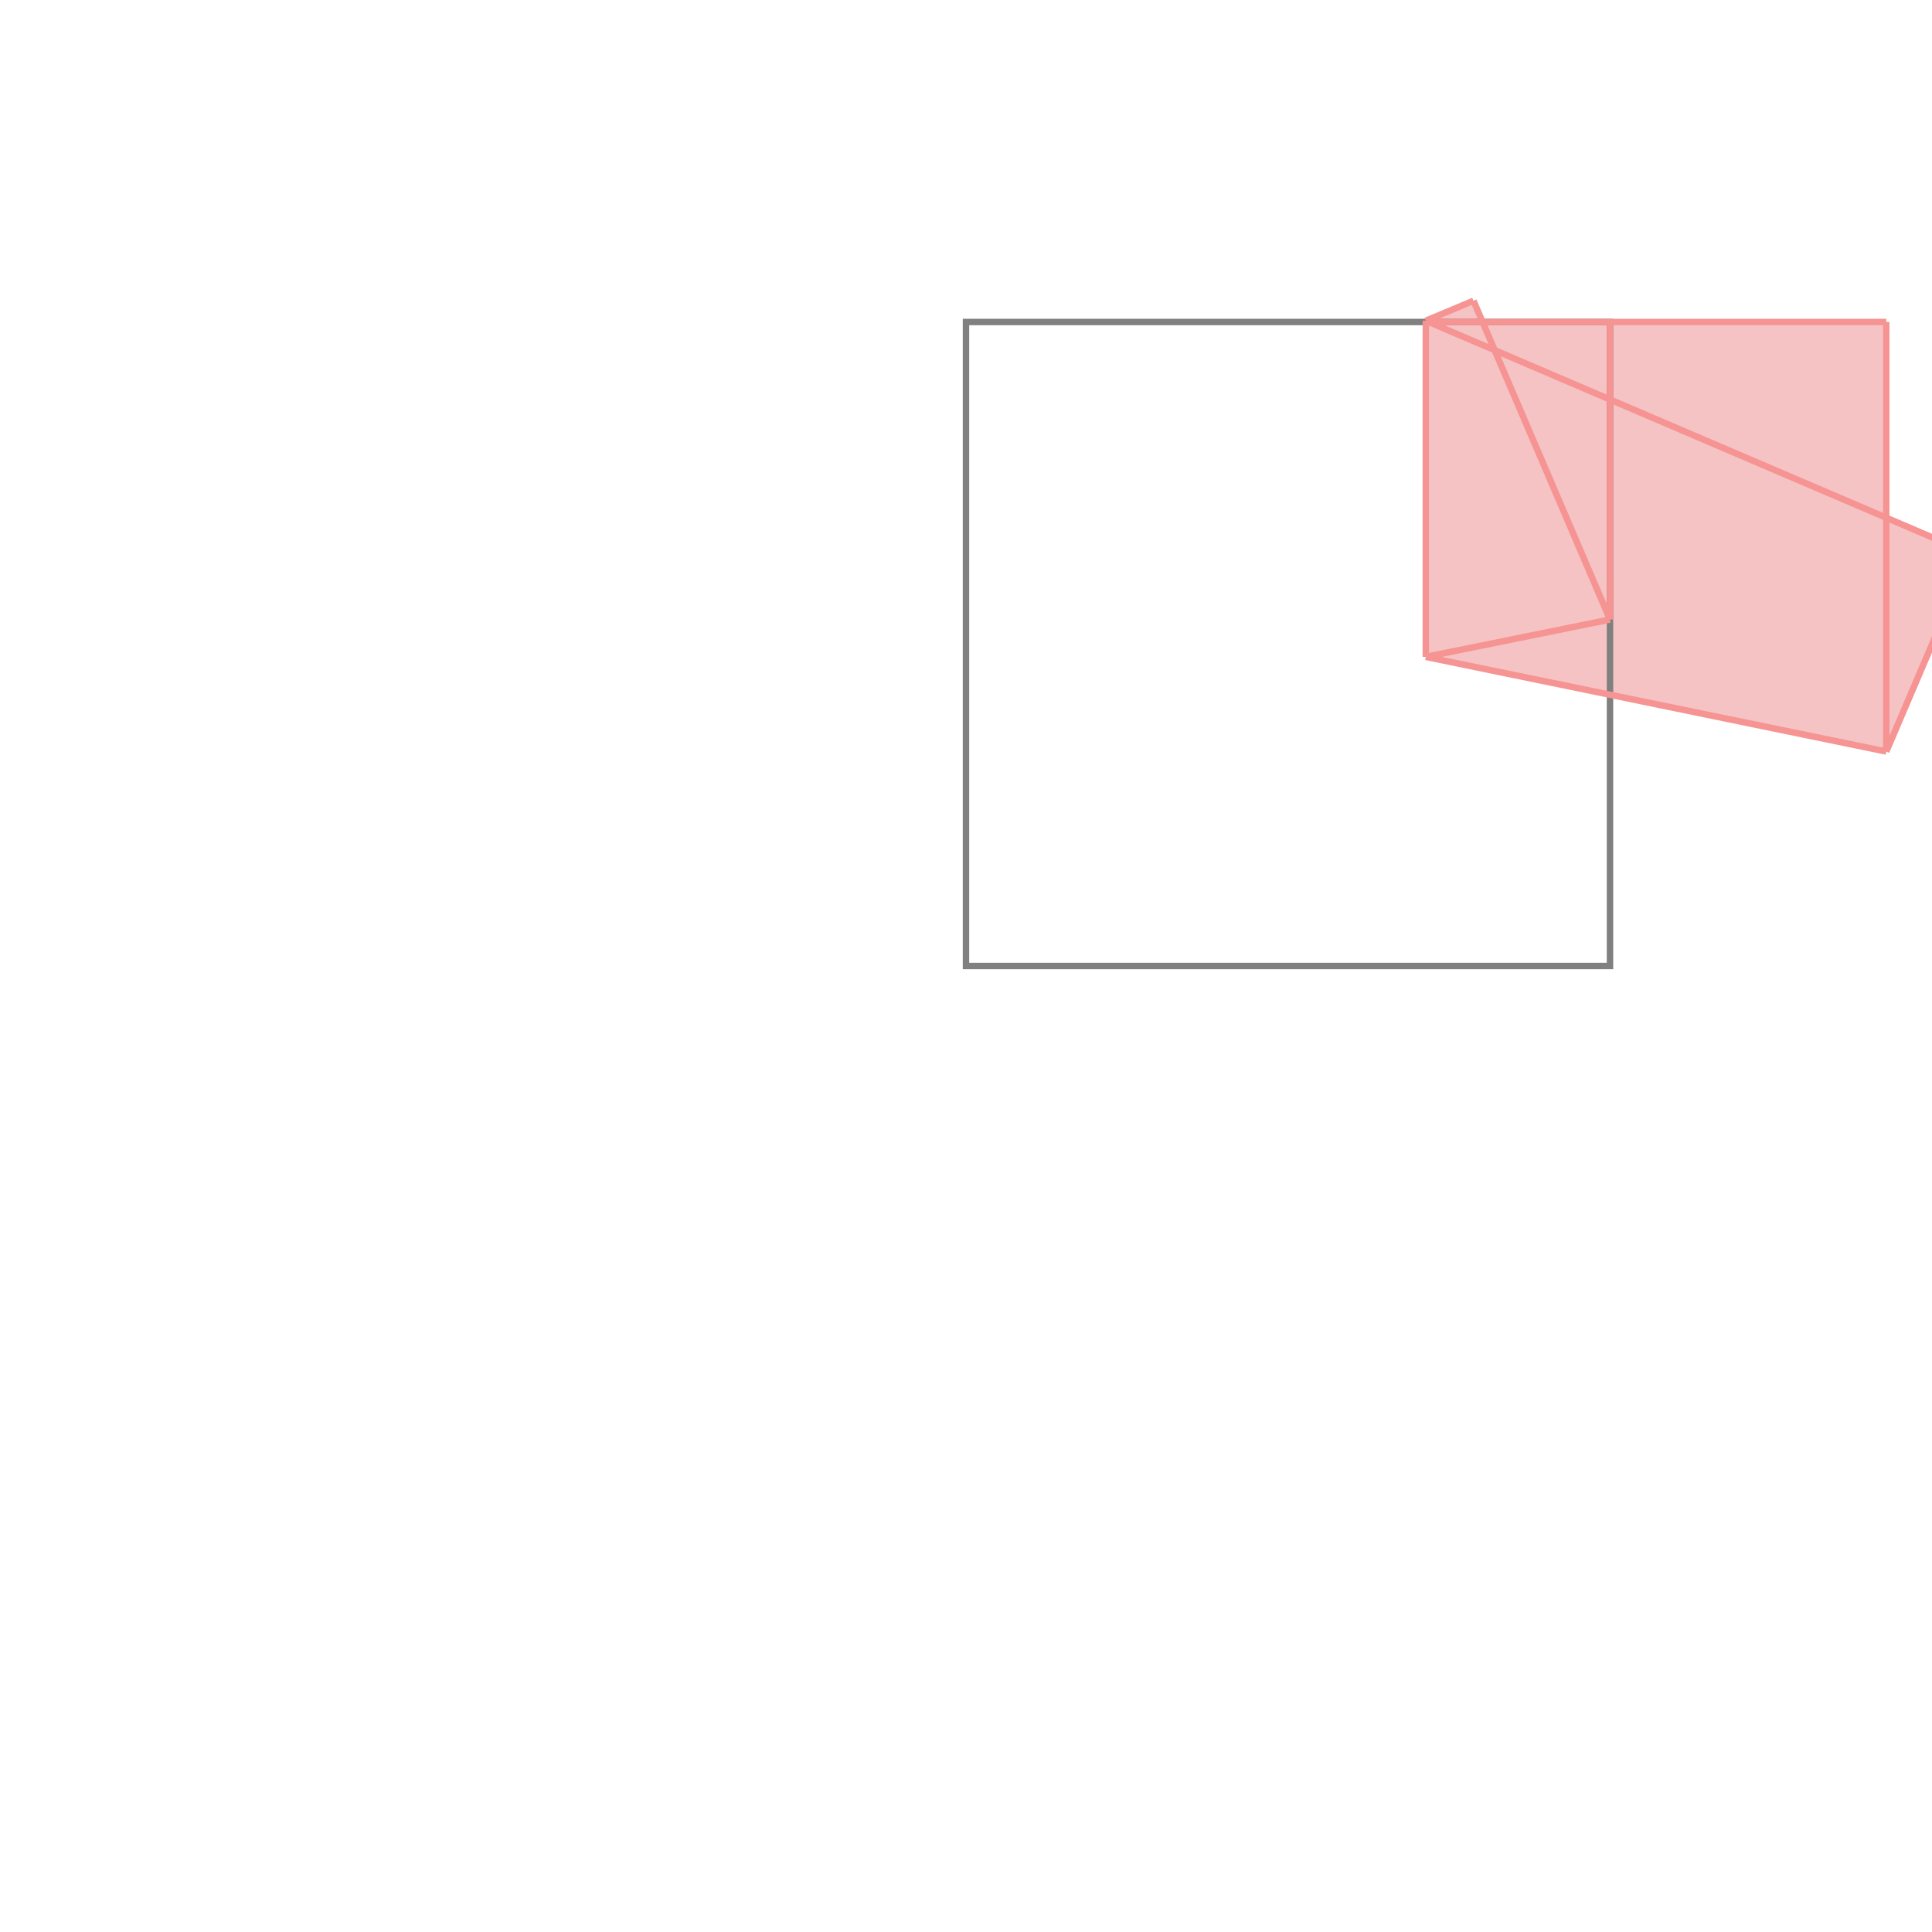 <svg xmlns="http://www.w3.org/2000/svg" viewBox="-1.5 -1.5 3 3">
<g transform="scale(1, -1)">
<path d="M1.429 0.333 L1.56 0.64 L1.429 0.696 L1.429 1 L0.802 1 L0.788 1.033 L0.714 1.002 L0.714 0.48 z " fill="rgb(245,195,195)" />
<path d="M0 0 L1 0 L1 1 L0 1  z" fill="none" stroke="rgb(128,128,128)" stroke-width="0.01" />
<line x1="1.429" y1="0.333" x2="1.56" y2="0.64" style="stroke:rgb(246,147,147);stroke-width:0.01" />
<line x1="0.714" y1="0.48" x2="0.714" y2="1.002" style="stroke:rgb(246,147,147);stroke-width:0.01" />
<line x1="1" y1="0.538" x2="1" y2="1" style="stroke:rgb(246,147,147);stroke-width:0.01" />
<line x1="1.429" y1="0.333" x2="1.429" y2="1" style="stroke:rgb(246,147,147);stroke-width:0.01" />
<line x1="0.714" y1="0.48" x2="1" y2="0.538" style="stroke:rgb(246,147,147);stroke-width:0.01" />
<line x1="1" y1="0.538" x2="0.788" y2="1.033" style="stroke:rgb(246,147,147);stroke-width:0.01" />
<line x1="0.714" y1="1.002" x2="0.788" y2="1.033" style="stroke:rgb(246,147,147);stroke-width:0.01" />
<line x1="1.429" y1="0.333" x2="0.714" y2="0.48" style="stroke:rgb(246,147,147);stroke-width:0.01" />
<line x1="0.714" y1="1" x2="1.429" y2="1" style="stroke:rgb(246,147,147);stroke-width:0.01" />
<line x1="1.56" y1="0.64" x2="0.714" y2="1.002" style="stroke:rgb(246,147,147);stroke-width:0.01" />
</g>
</svg>

